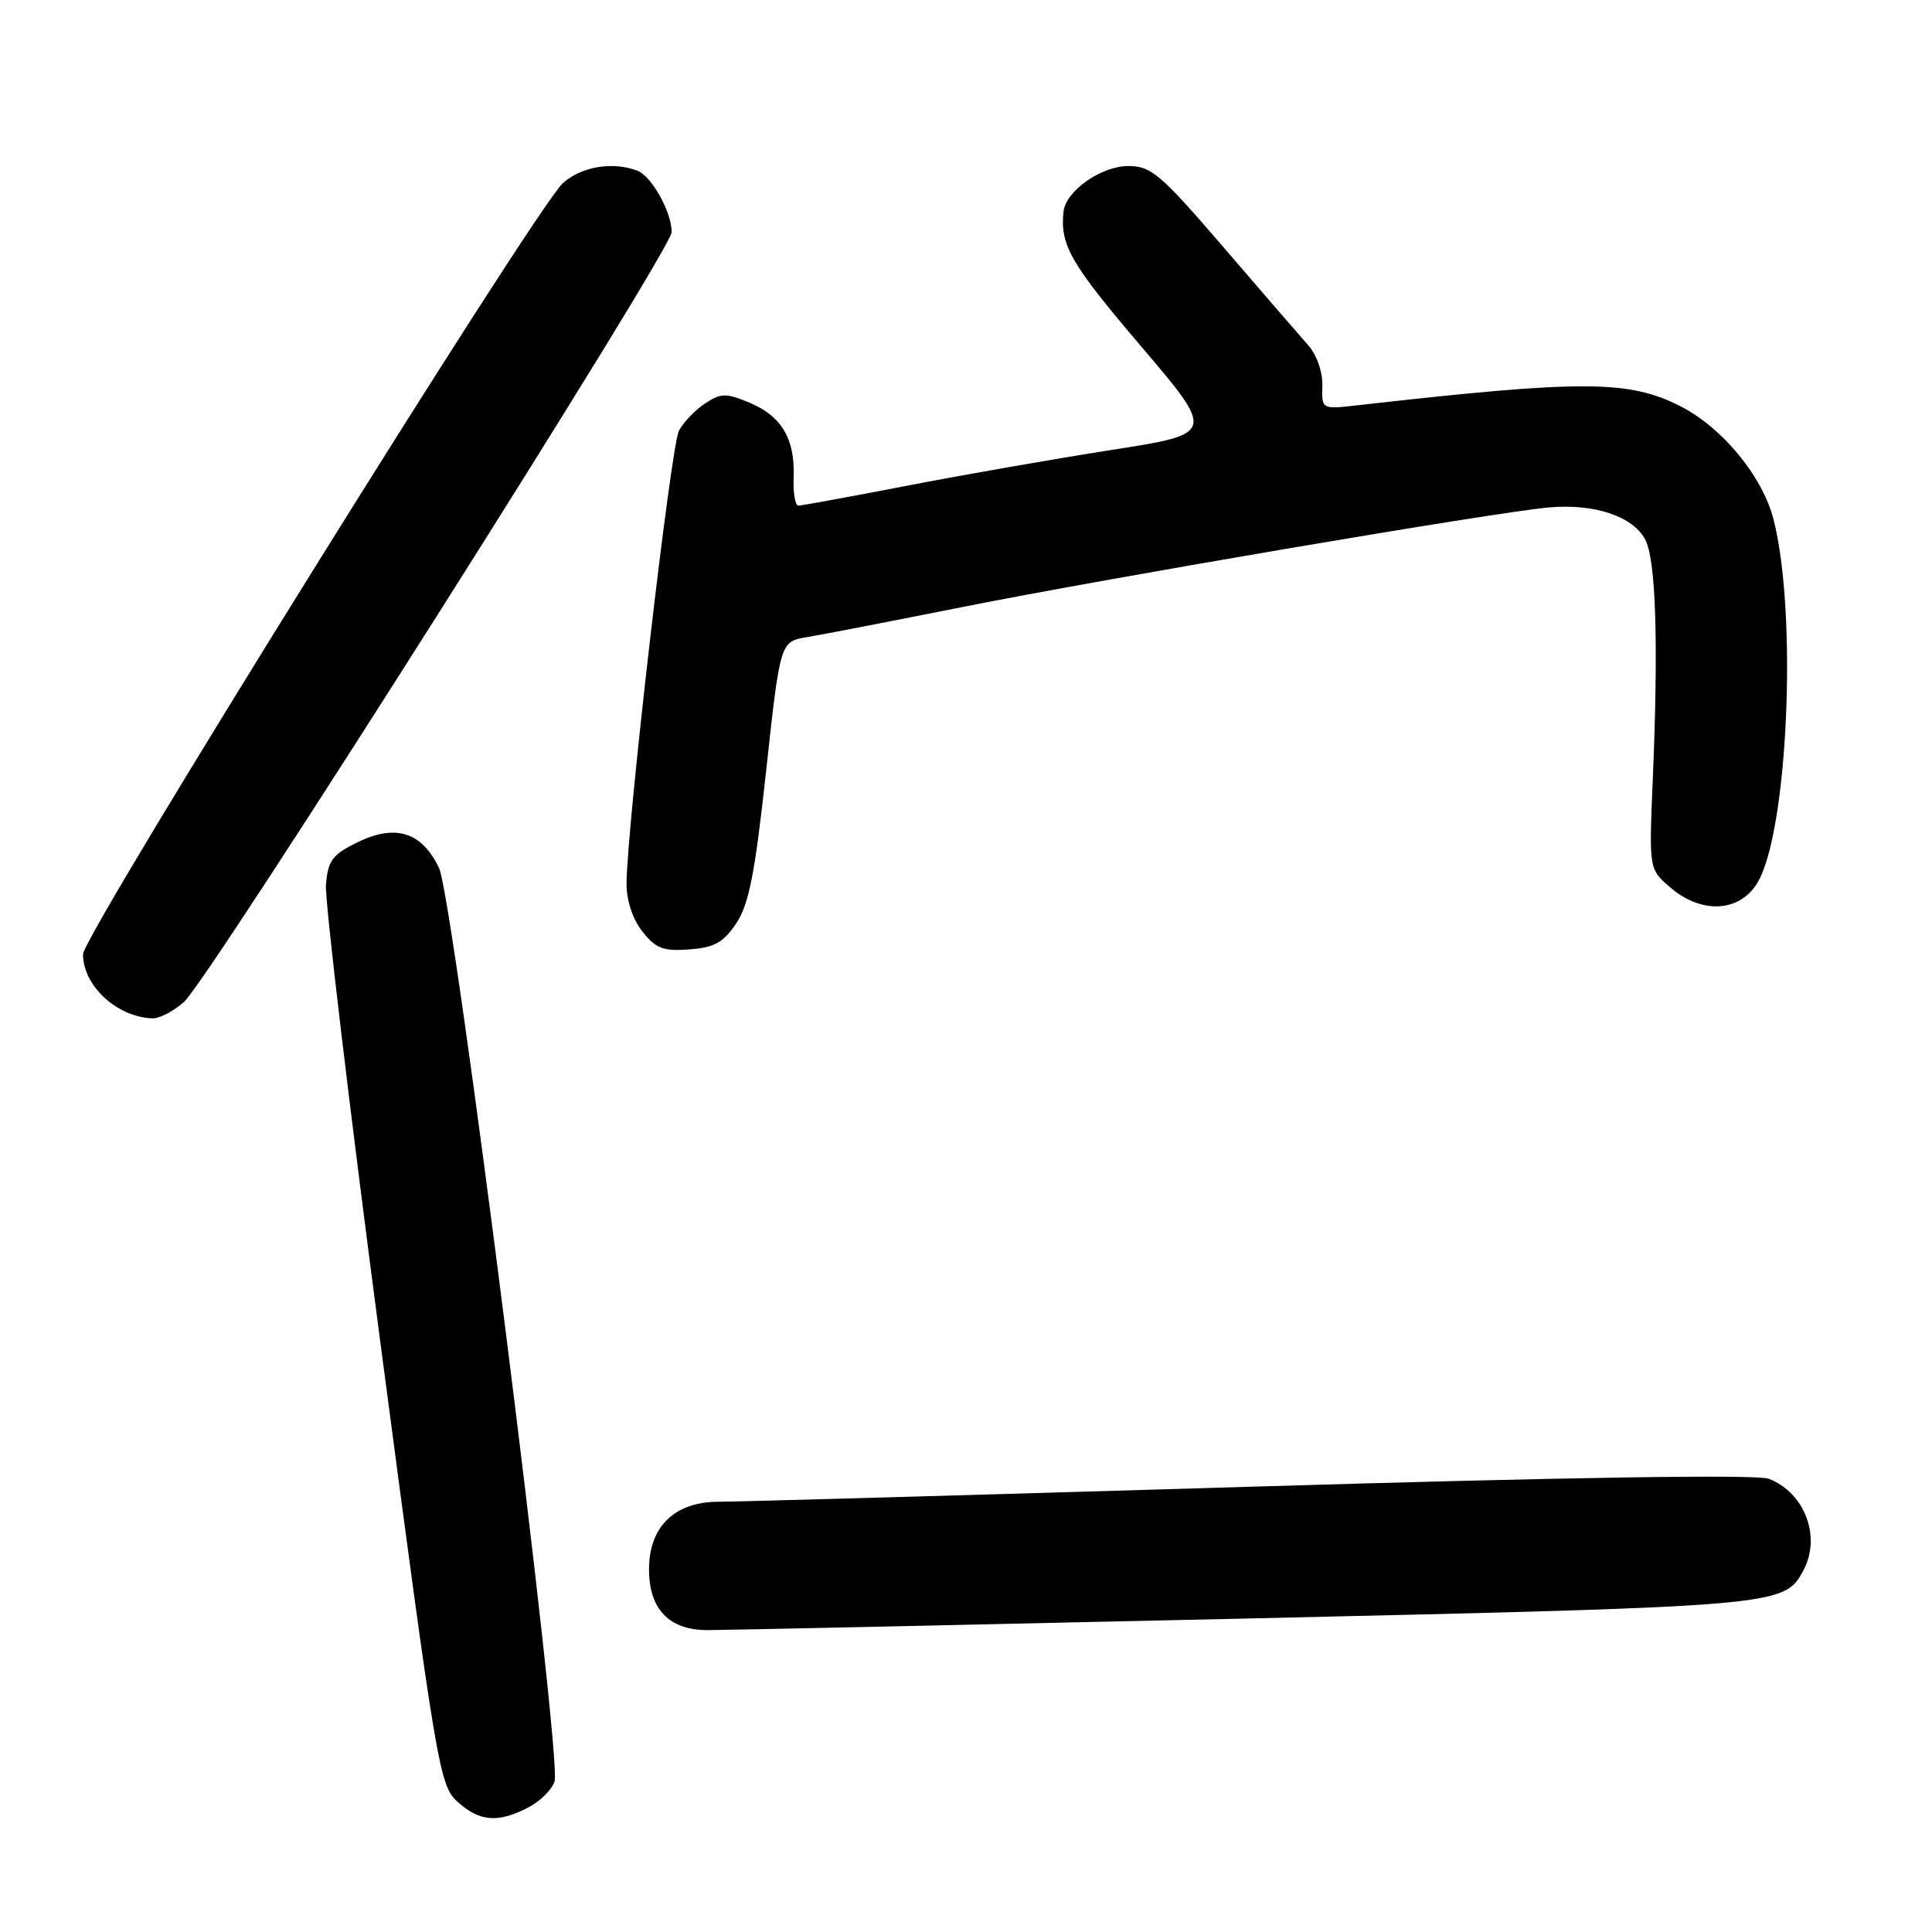 <?xml version="1.0" encoding="UTF-8" standalone="no"?>
<!DOCTYPE svg PUBLIC "-//W3C//DTD SVG 1.1//EN" "http://www.w3.org/Graphics/SVG/1.1/DTD/svg11.dtd" >
<svg xmlns="http://www.w3.org/2000/svg" xmlns:xlink="http://www.w3.org/1999/xlink" version="1.1" viewBox="0 0 256 256">
 <g >
 <path fill="currentColor"
d=" M 69.98 239.51 C 71.56 238.69 73.14 237.14 73.48 236.05 C 74.50 232.84 60.11 119.07 58.17 115.01 C 55.89 110.24 52.42 109.15 47.38 111.60 C 44.04 113.24 43.46 114.01 43.19 117.22 C 43.02 119.26 46.32 146.94 50.51 178.72 C 57.86 234.39 58.23 236.58 60.63 238.75 C 63.53 241.38 65.99 241.58 69.98 239.51 Z  M 164.86 214.47 C 236.26 212.84 236.42 212.83 238.97 208.06 C 241.35 203.60 239.12 197.76 234.35 195.94 C 232.79 195.35 207.78 195.73 165.70 197.00 C 129.29 198.09 97.57 198.99 95.20 198.99 C 89.38 199.00 86.00 202.29 86.00 207.95 C 86.00 213.23 88.66 216.00 93.75 216.00 C 95.81 216.00 127.81 215.31 164.86 214.47 Z  M 24.39 132.75 C 27.81 129.68 89.00 33.08 89.00 30.76 C 89.00 28.09 86.35 23.35 84.46 22.62 C 81.20 21.37 77.05 22.06 74.60 24.25 C 71.02 27.46 11.00 123.90 11.00 126.44 C 11.00 130.62 15.48 134.76 20.19 134.94 C 21.13 134.97 23.02 133.99 24.39 132.75 Z  M 97.55 122.36 C 99.24 119.84 100.03 115.79 101.52 102.12 C 103.38 85.02 103.38 85.02 106.94 84.42 C 108.90 84.10 118.15 82.30 127.50 80.44 C 146.75 76.60 198.08 67.88 205.20 67.24 C 211.22 66.70 216.34 68.39 217.99 71.47 C 219.42 74.16 219.77 85.08 219.00 103.33 C 218.50 115.17 218.50 115.17 221.31 117.58 C 225.45 121.15 230.49 120.89 232.85 117.00 C 236.91 110.33 238.20 81.30 235.00 68.81 C 233.53 63.11 228.23 56.67 222.67 53.83 C 215.82 50.34 209.70 50.32 179.81 53.71 C 175.13 54.24 175.13 54.24 175.22 51.10 C 175.27 49.28 174.47 47.02 173.33 45.73 C 172.24 44.50 167.19 38.66 162.11 32.75 C 153.75 23.03 152.53 22.00 149.49 22.00 C 145.93 22.00 141.24 25.29 140.93 28.00 C 140.43 32.43 141.82 34.87 151.03 45.69 C 161.07 57.47 161.07 57.47 147.28 59.62 C 139.70 60.81 127.44 62.95 120.03 64.39 C 112.62 65.82 106.21 67.00 105.79 67.00 C 105.36 67.00 105.08 65.30 105.16 63.22 C 105.36 58.17 103.56 55.13 99.32 53.36 C 96.20 52.06 95.55 52.07 93.44 53.45 C 92.14 54.30 90.57 55.93 89.96 57.08 C 88.90 59.06 83.06 109.54 83.02 117.12 C 83.01 119.31 83.83 121.79 85.11 123.42 C 86.89 125.68 87.88 126.06 91.33 125.80 C 94.65 125.56 95.84 124.90 97.55 122.36 Z "/>
</g>
</svg>